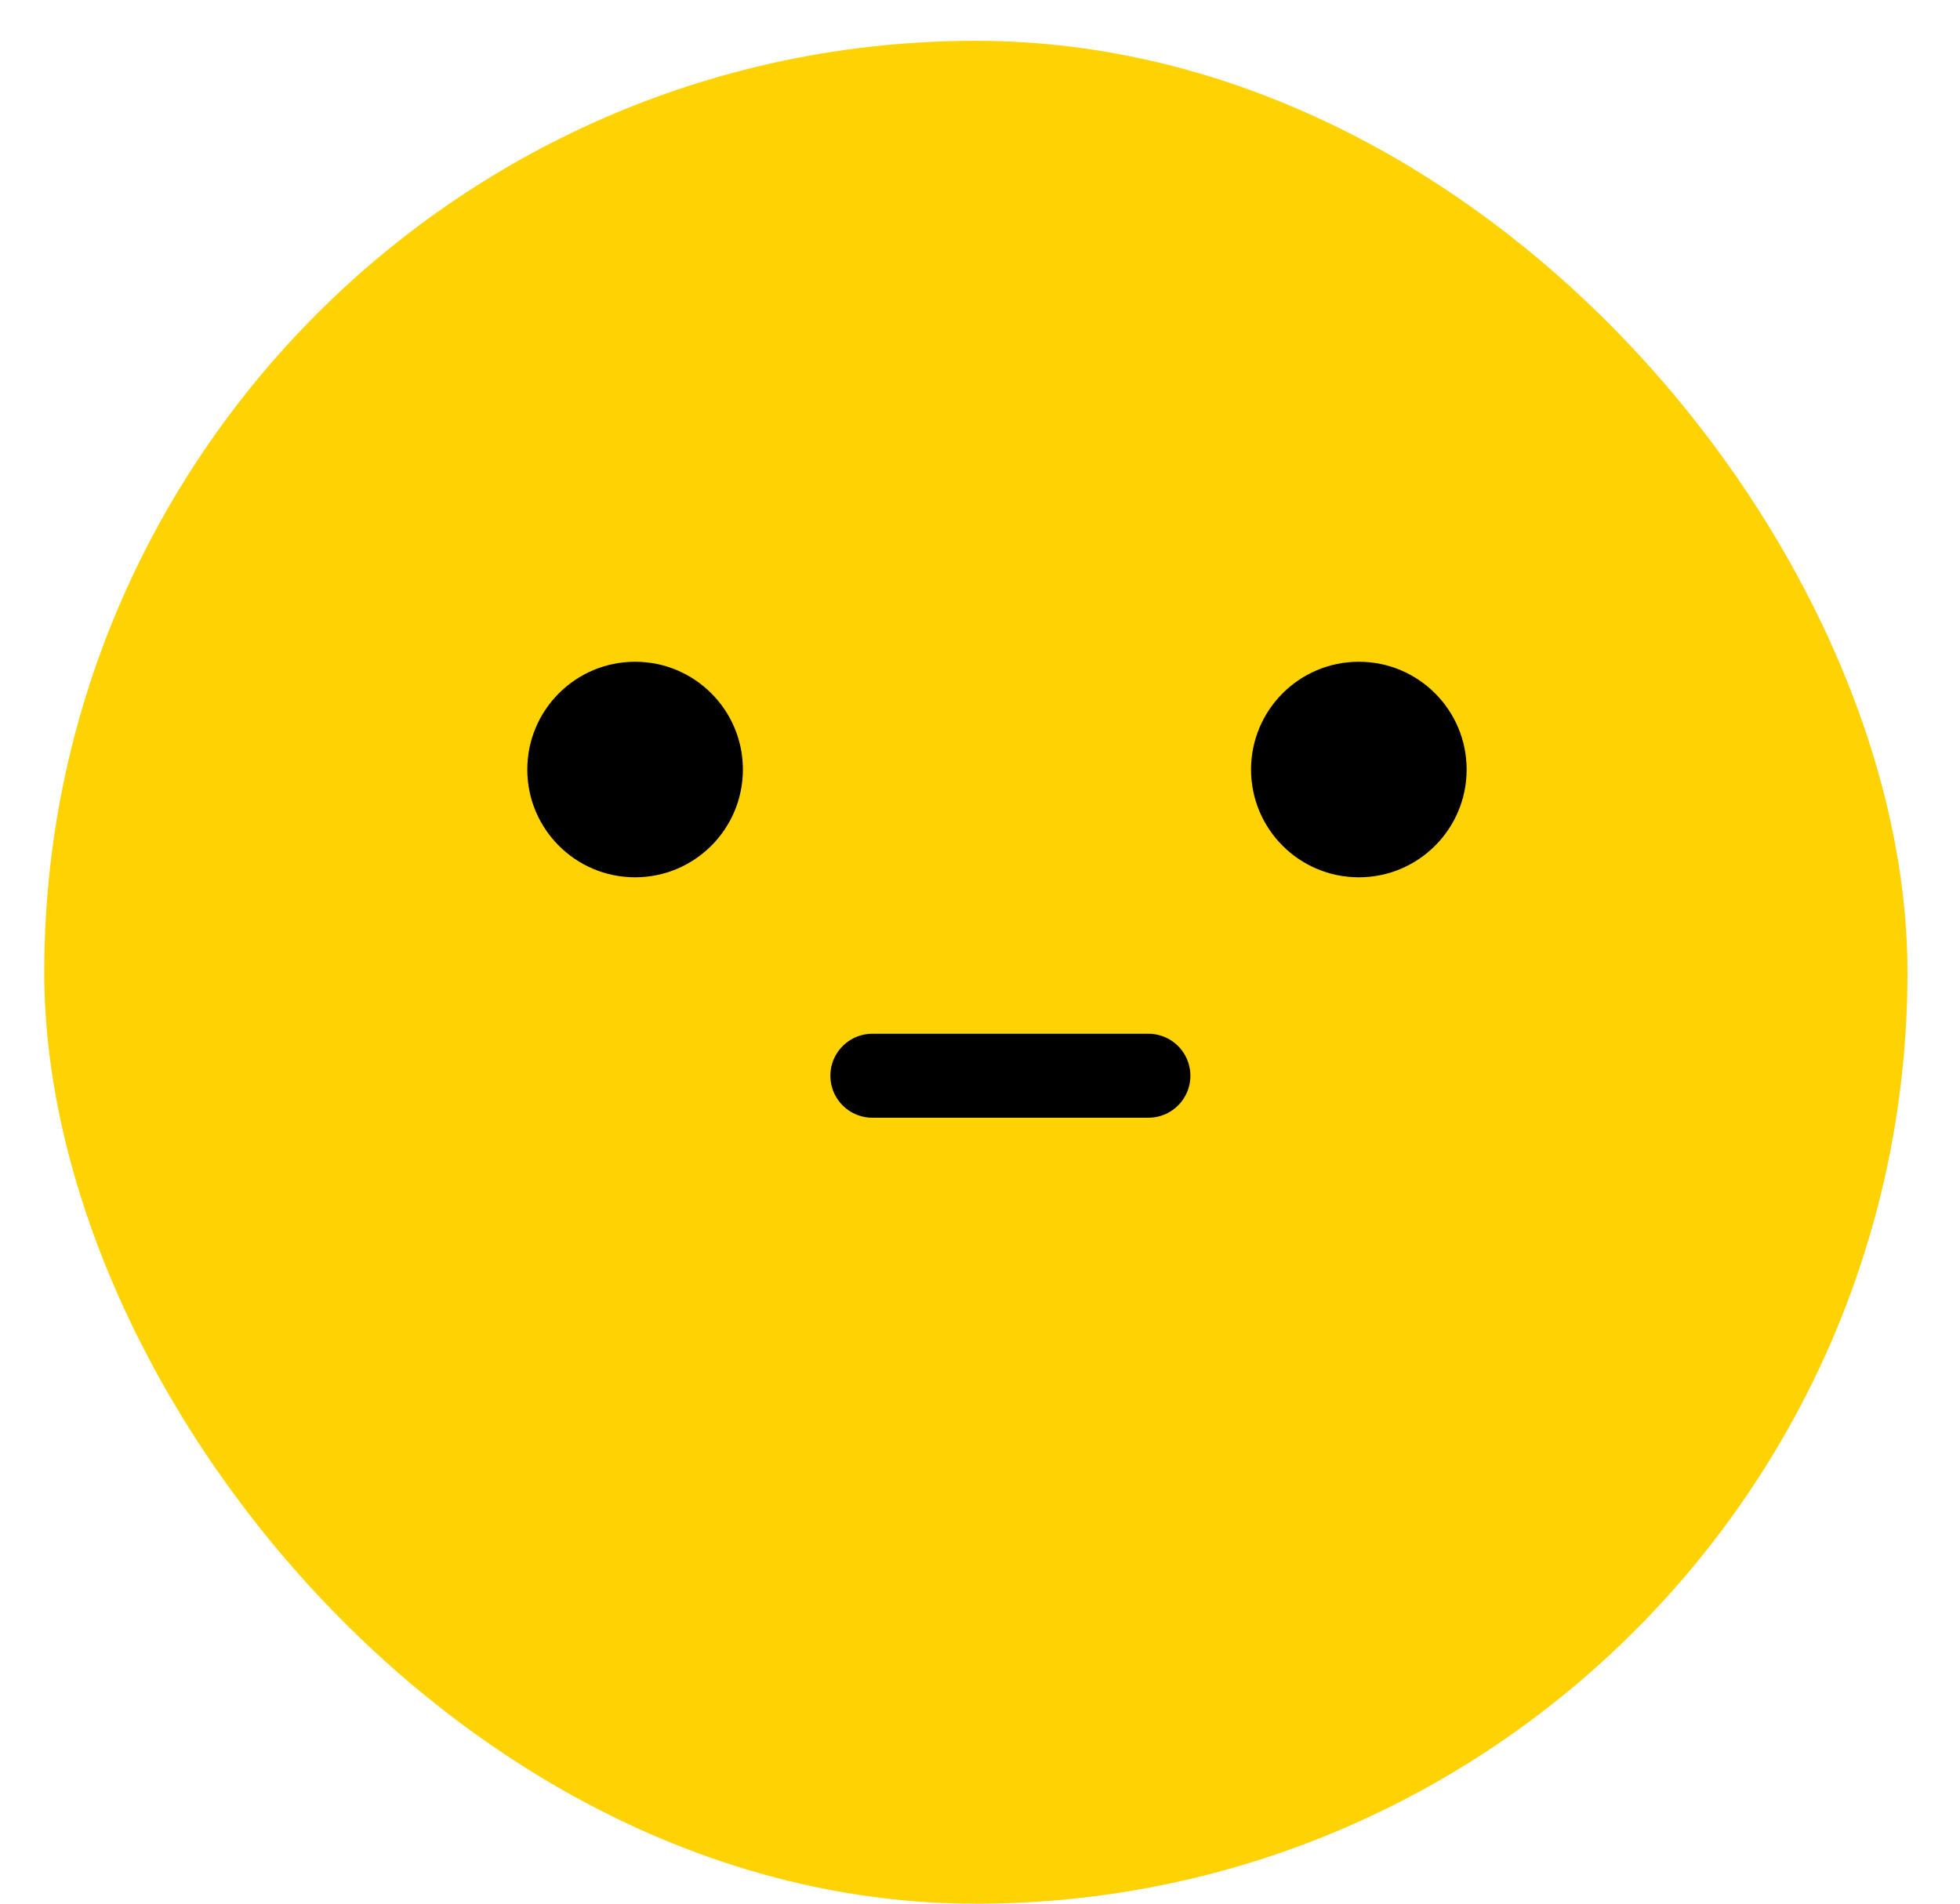 <svg width="35" height="34" viewBox="0 0 35 34" fill="none" xmlns="http://www.w3.org/2000/svg">
<rect x="0.79" y="0.729" width="33.272" height="33.272" rx="16.636" fill="#FFD303"/>
<circle cx="11.341" cy="13.744" r="1.925" fill="black"/>
<circle cx="24.265" cy="13.744" r="1.925" fill="black"/>
<path d="M20.507 19.213C19.275 19.213 17.632 19.213 15.578 19.213" stroke="black" stroke-width="1.5" stroke-linecap="round"/>
</svg>
